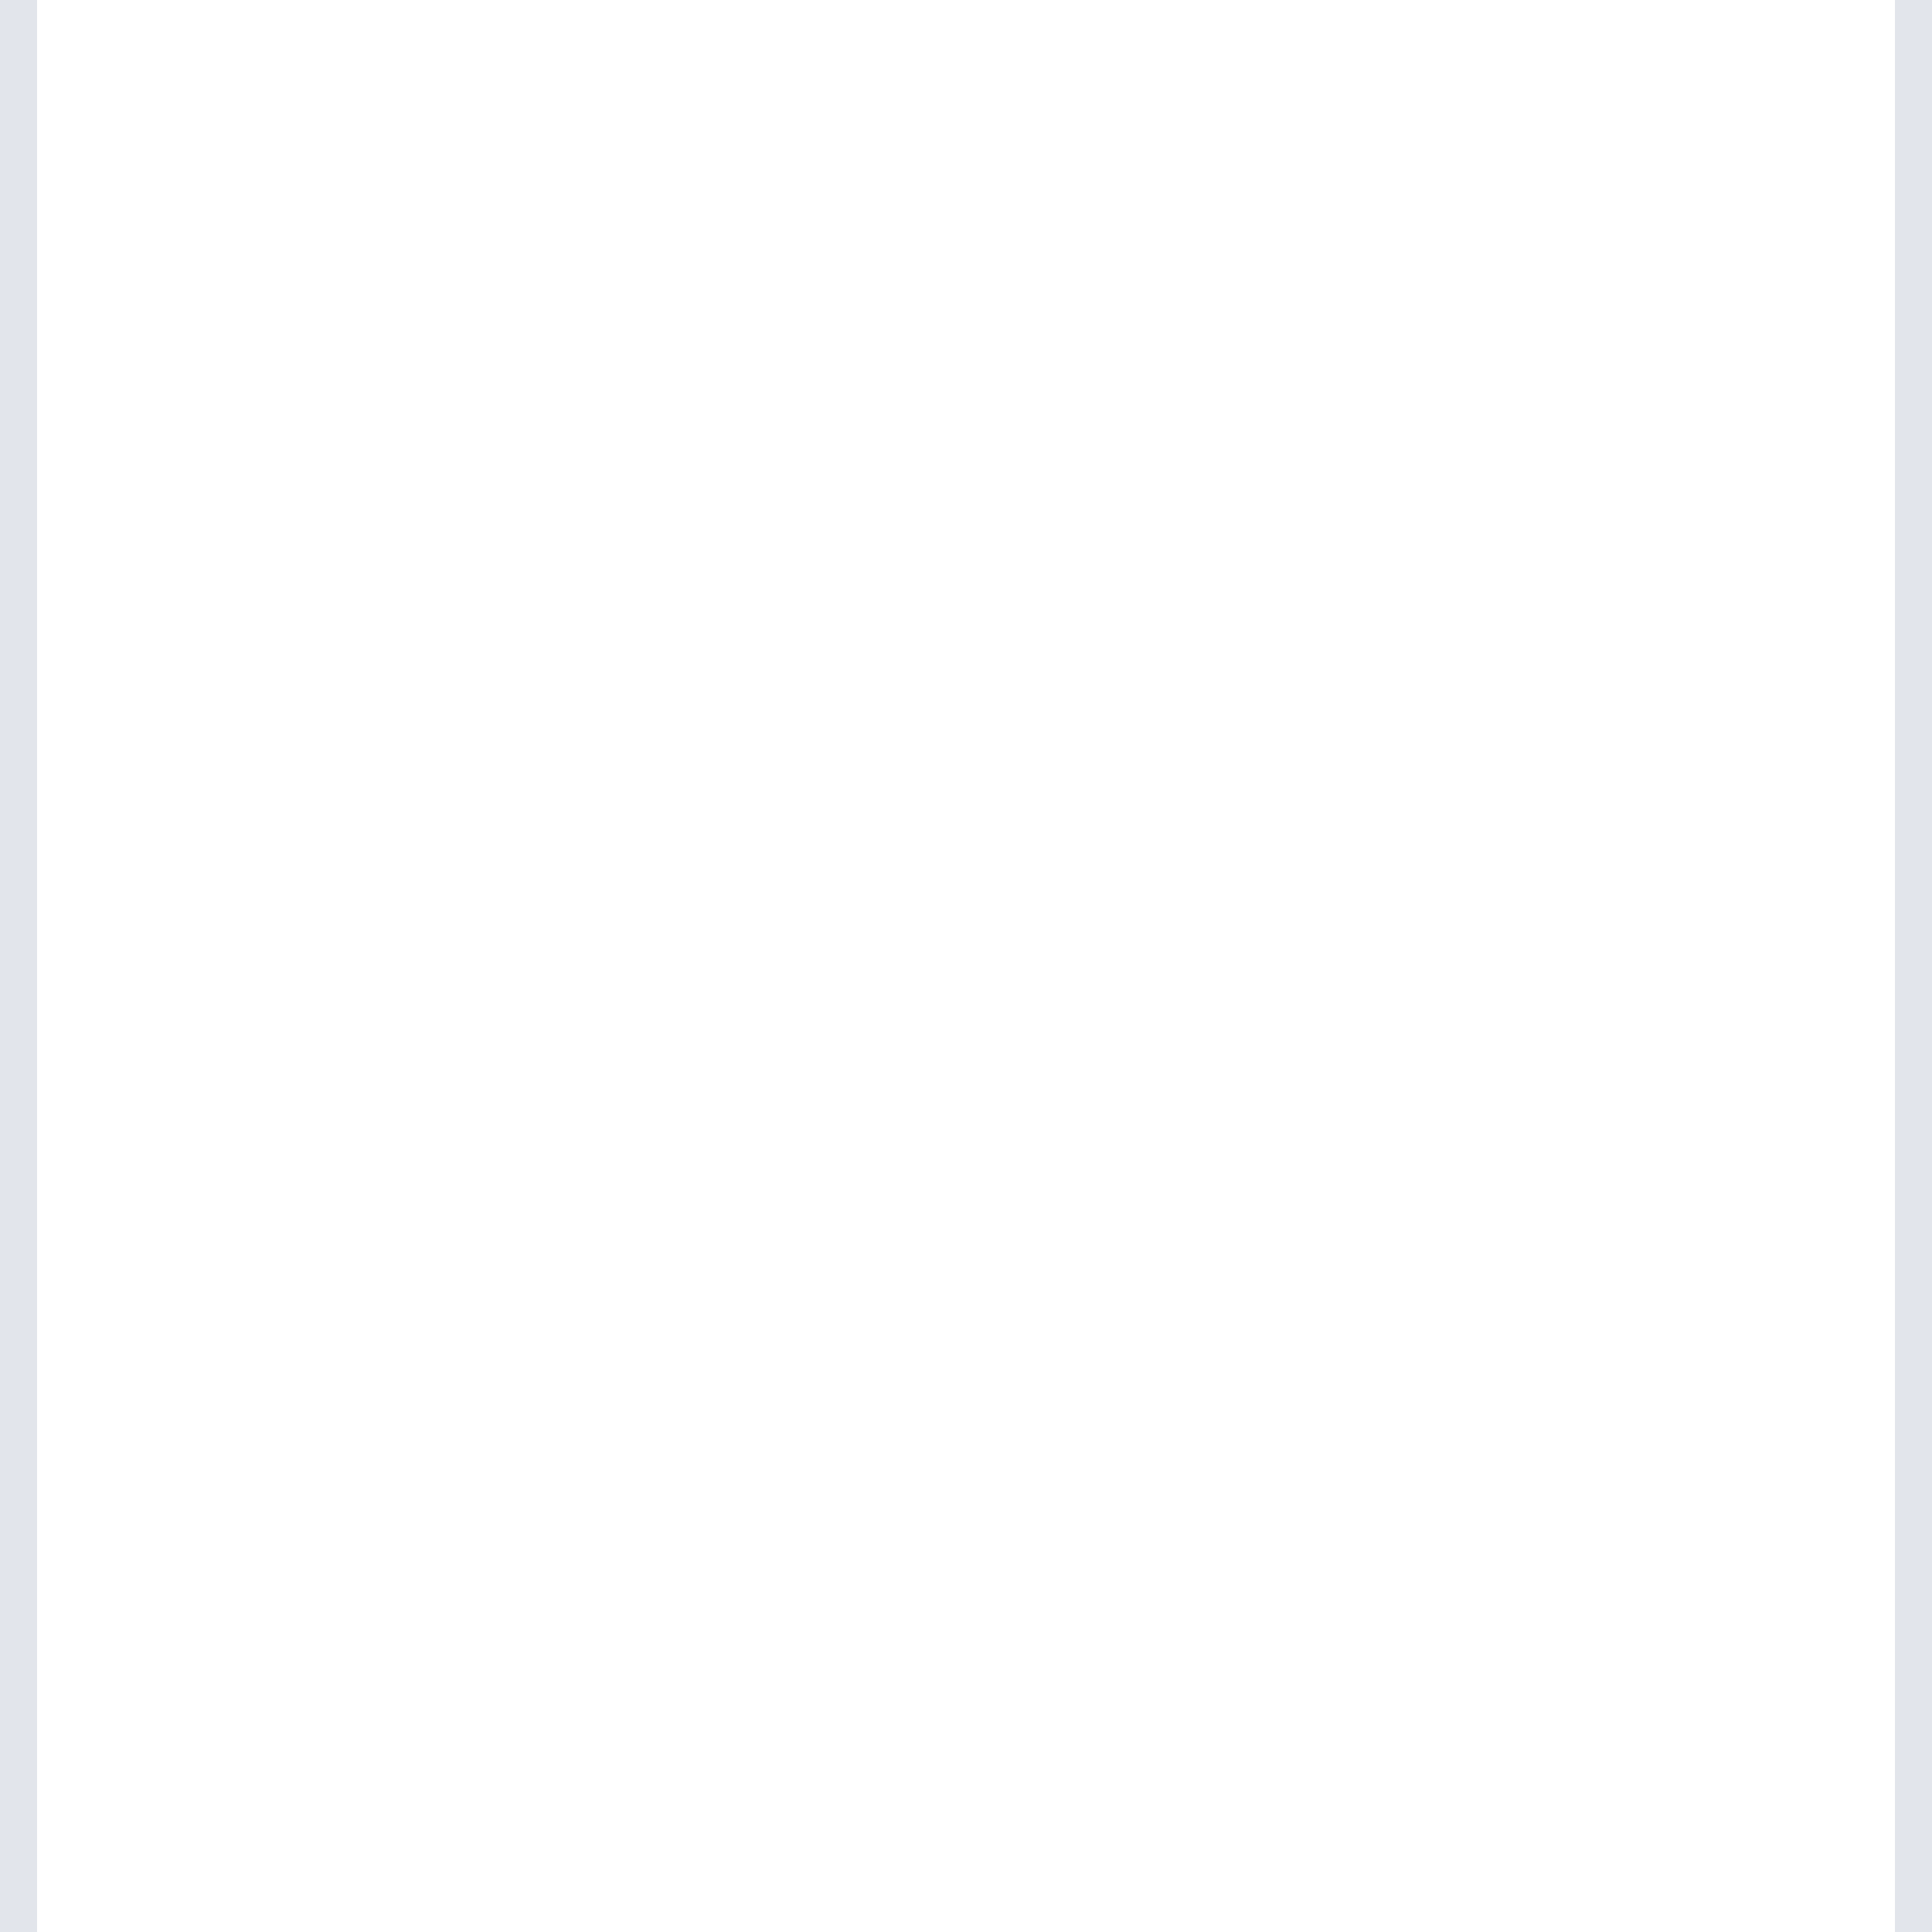<svg xmlns="http://www.w3.org/2000/svg" width="52" height="52" viewBox="0 0 52 52">
  <g id="전체보기" transform="translate(-320 -130.5)">
    <path id="전체보기-2" data-name="전체보기" d="M3616,389h0Zm0-7h0Zm0-7h0Z" transform="translate(-3279 -226)" fill="none" stroke="#000" stroke-width="3"/>
    <line id="선_7" data-name="선 7" y2="52" transform="translate(371.5 130.5)" fill="none" stroke="#e2e5eb" stroke-width="1"/>
    <line id="선_6" data-name="선 6" y2="52" transform="translate(320.5 130.5)" fill="none" stroke="#e2e5eb" stroke-width="1"/>
  </g>
</svg>

